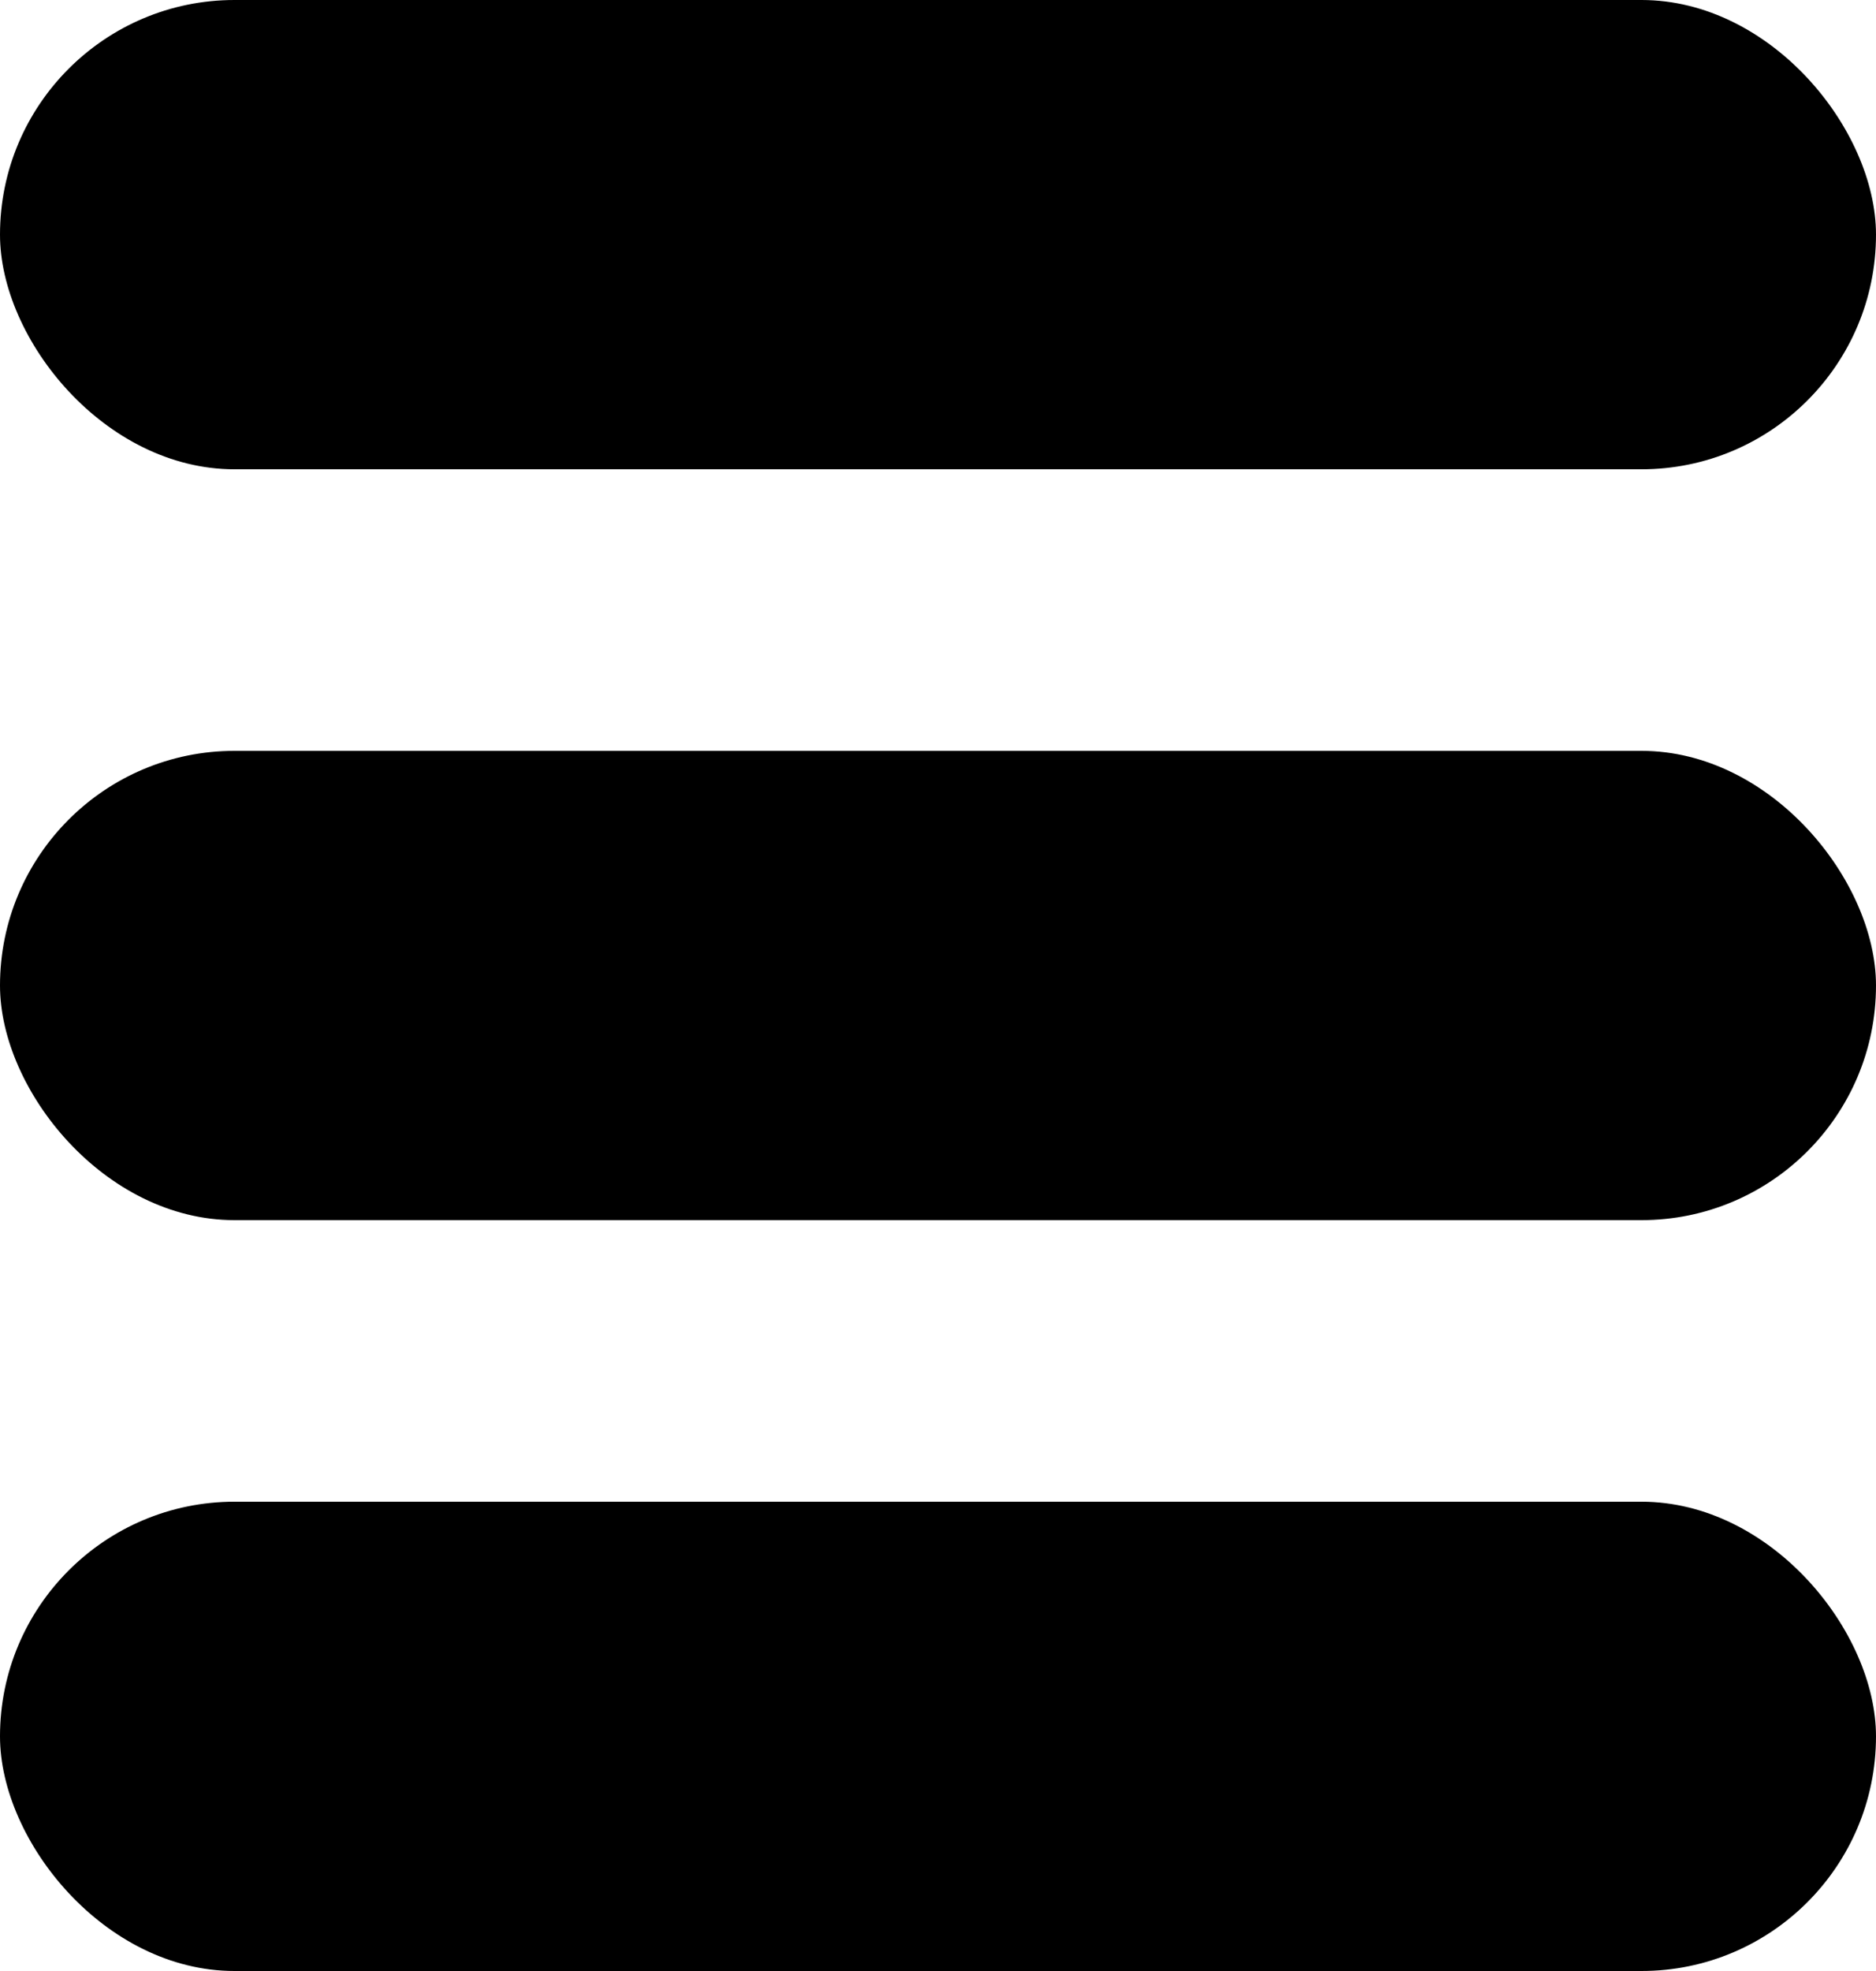 <svg xmlns="http://www.w3.org/2000/svg" width="20" height="21" viewBox="0 0 20 21">
  <g id="Group_8428" data-name="Group 8428" transform="translate(-1786 -60)">
    <rect id="Rectangle_114" data-name="Rectangle 114" width="20" height="5" rx="2.5" transform="translate(1786 60)" fill="currentColor"/>
    <rect id="Rectangle_115" data-name="Rectangle 115" width="20" height="5" rx="2.5" transform="translate(1786 76)" fill="currentColor"/>
    <rect id="Rectangle_116" data-name="Rectangle 116" width="20" height="5" rx="2.5" transform="translate(1786 68)" fill="currentColor"/>
  </g>
</svg>
